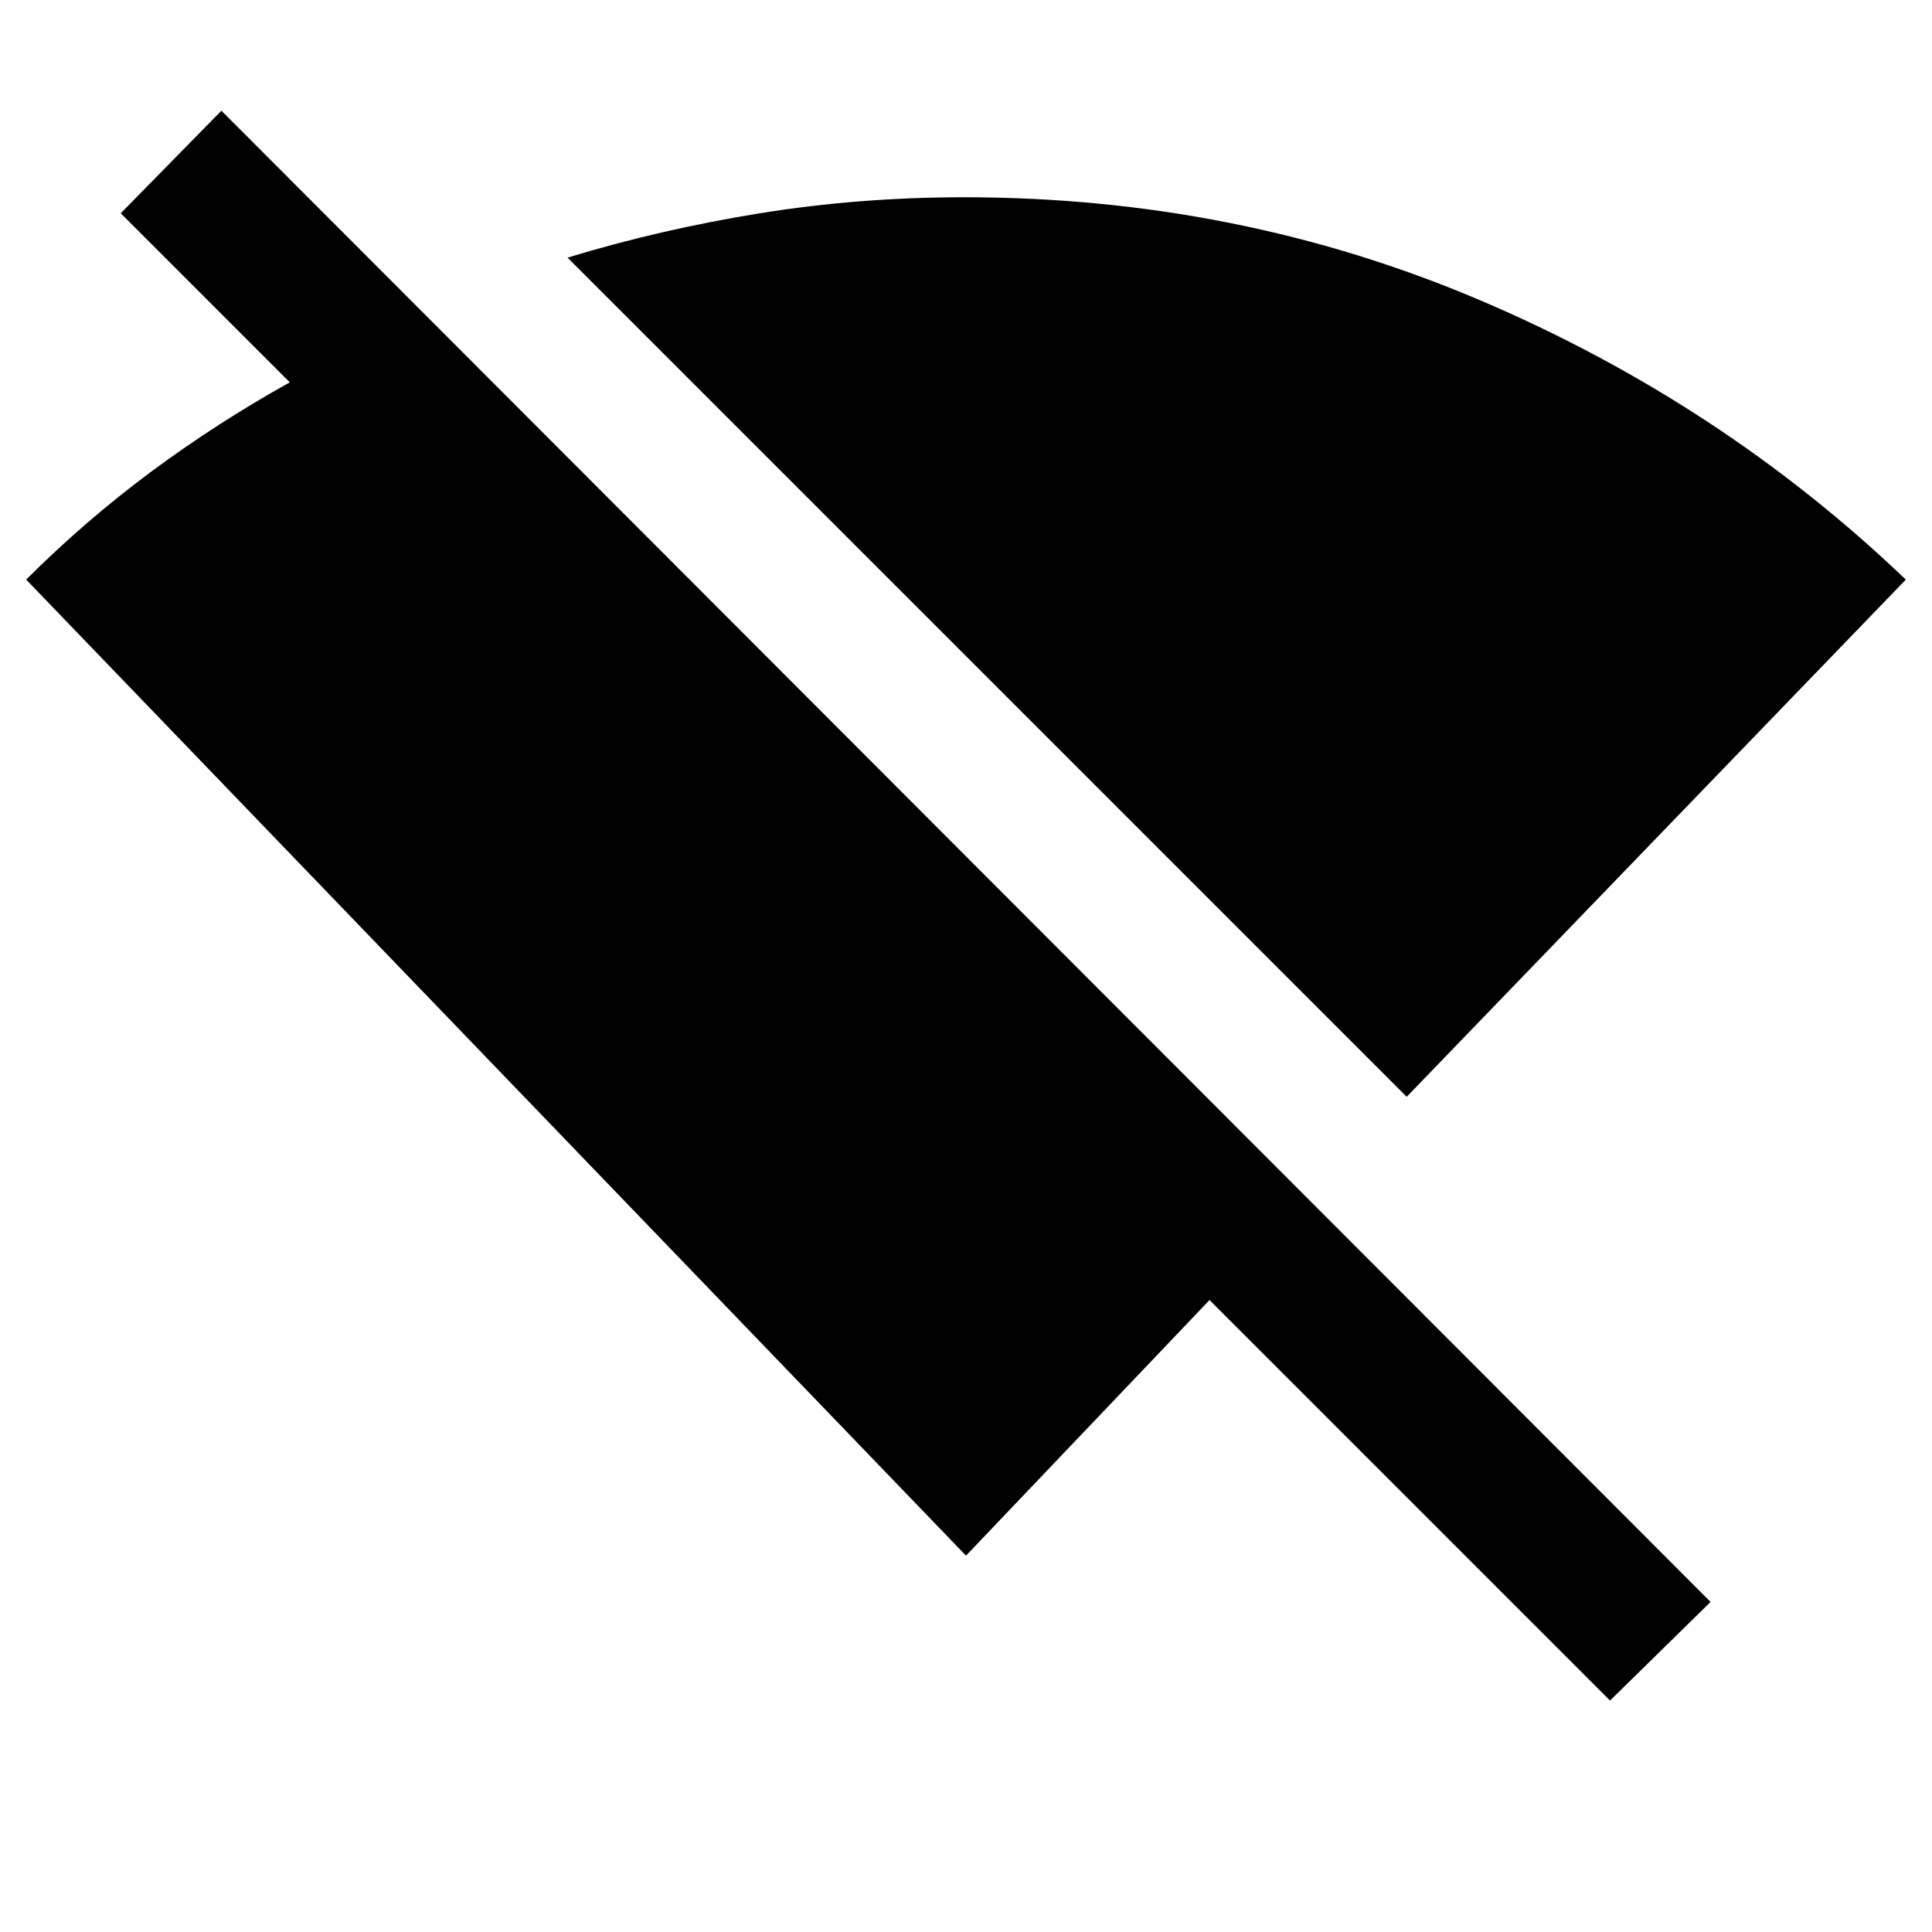 <svg xmlns="http://www.w3.org/2000/svg" height="20" width="20"><path d="m16.667 17.604-4.146-4.146L10 16.104.271 6q.604-.604 1.291-1.115.688-.51 1.438-.927l-1.75-1.75 1.042-1.062 15.416 15.437Zm-2.105-6.25L5.875 2.667q.958-.292 1.99-.459 1.031-.166 2.114-.166 2.833 0 5.333 1.062 2.5 1.063 4.417 2.896Z"/></svg>